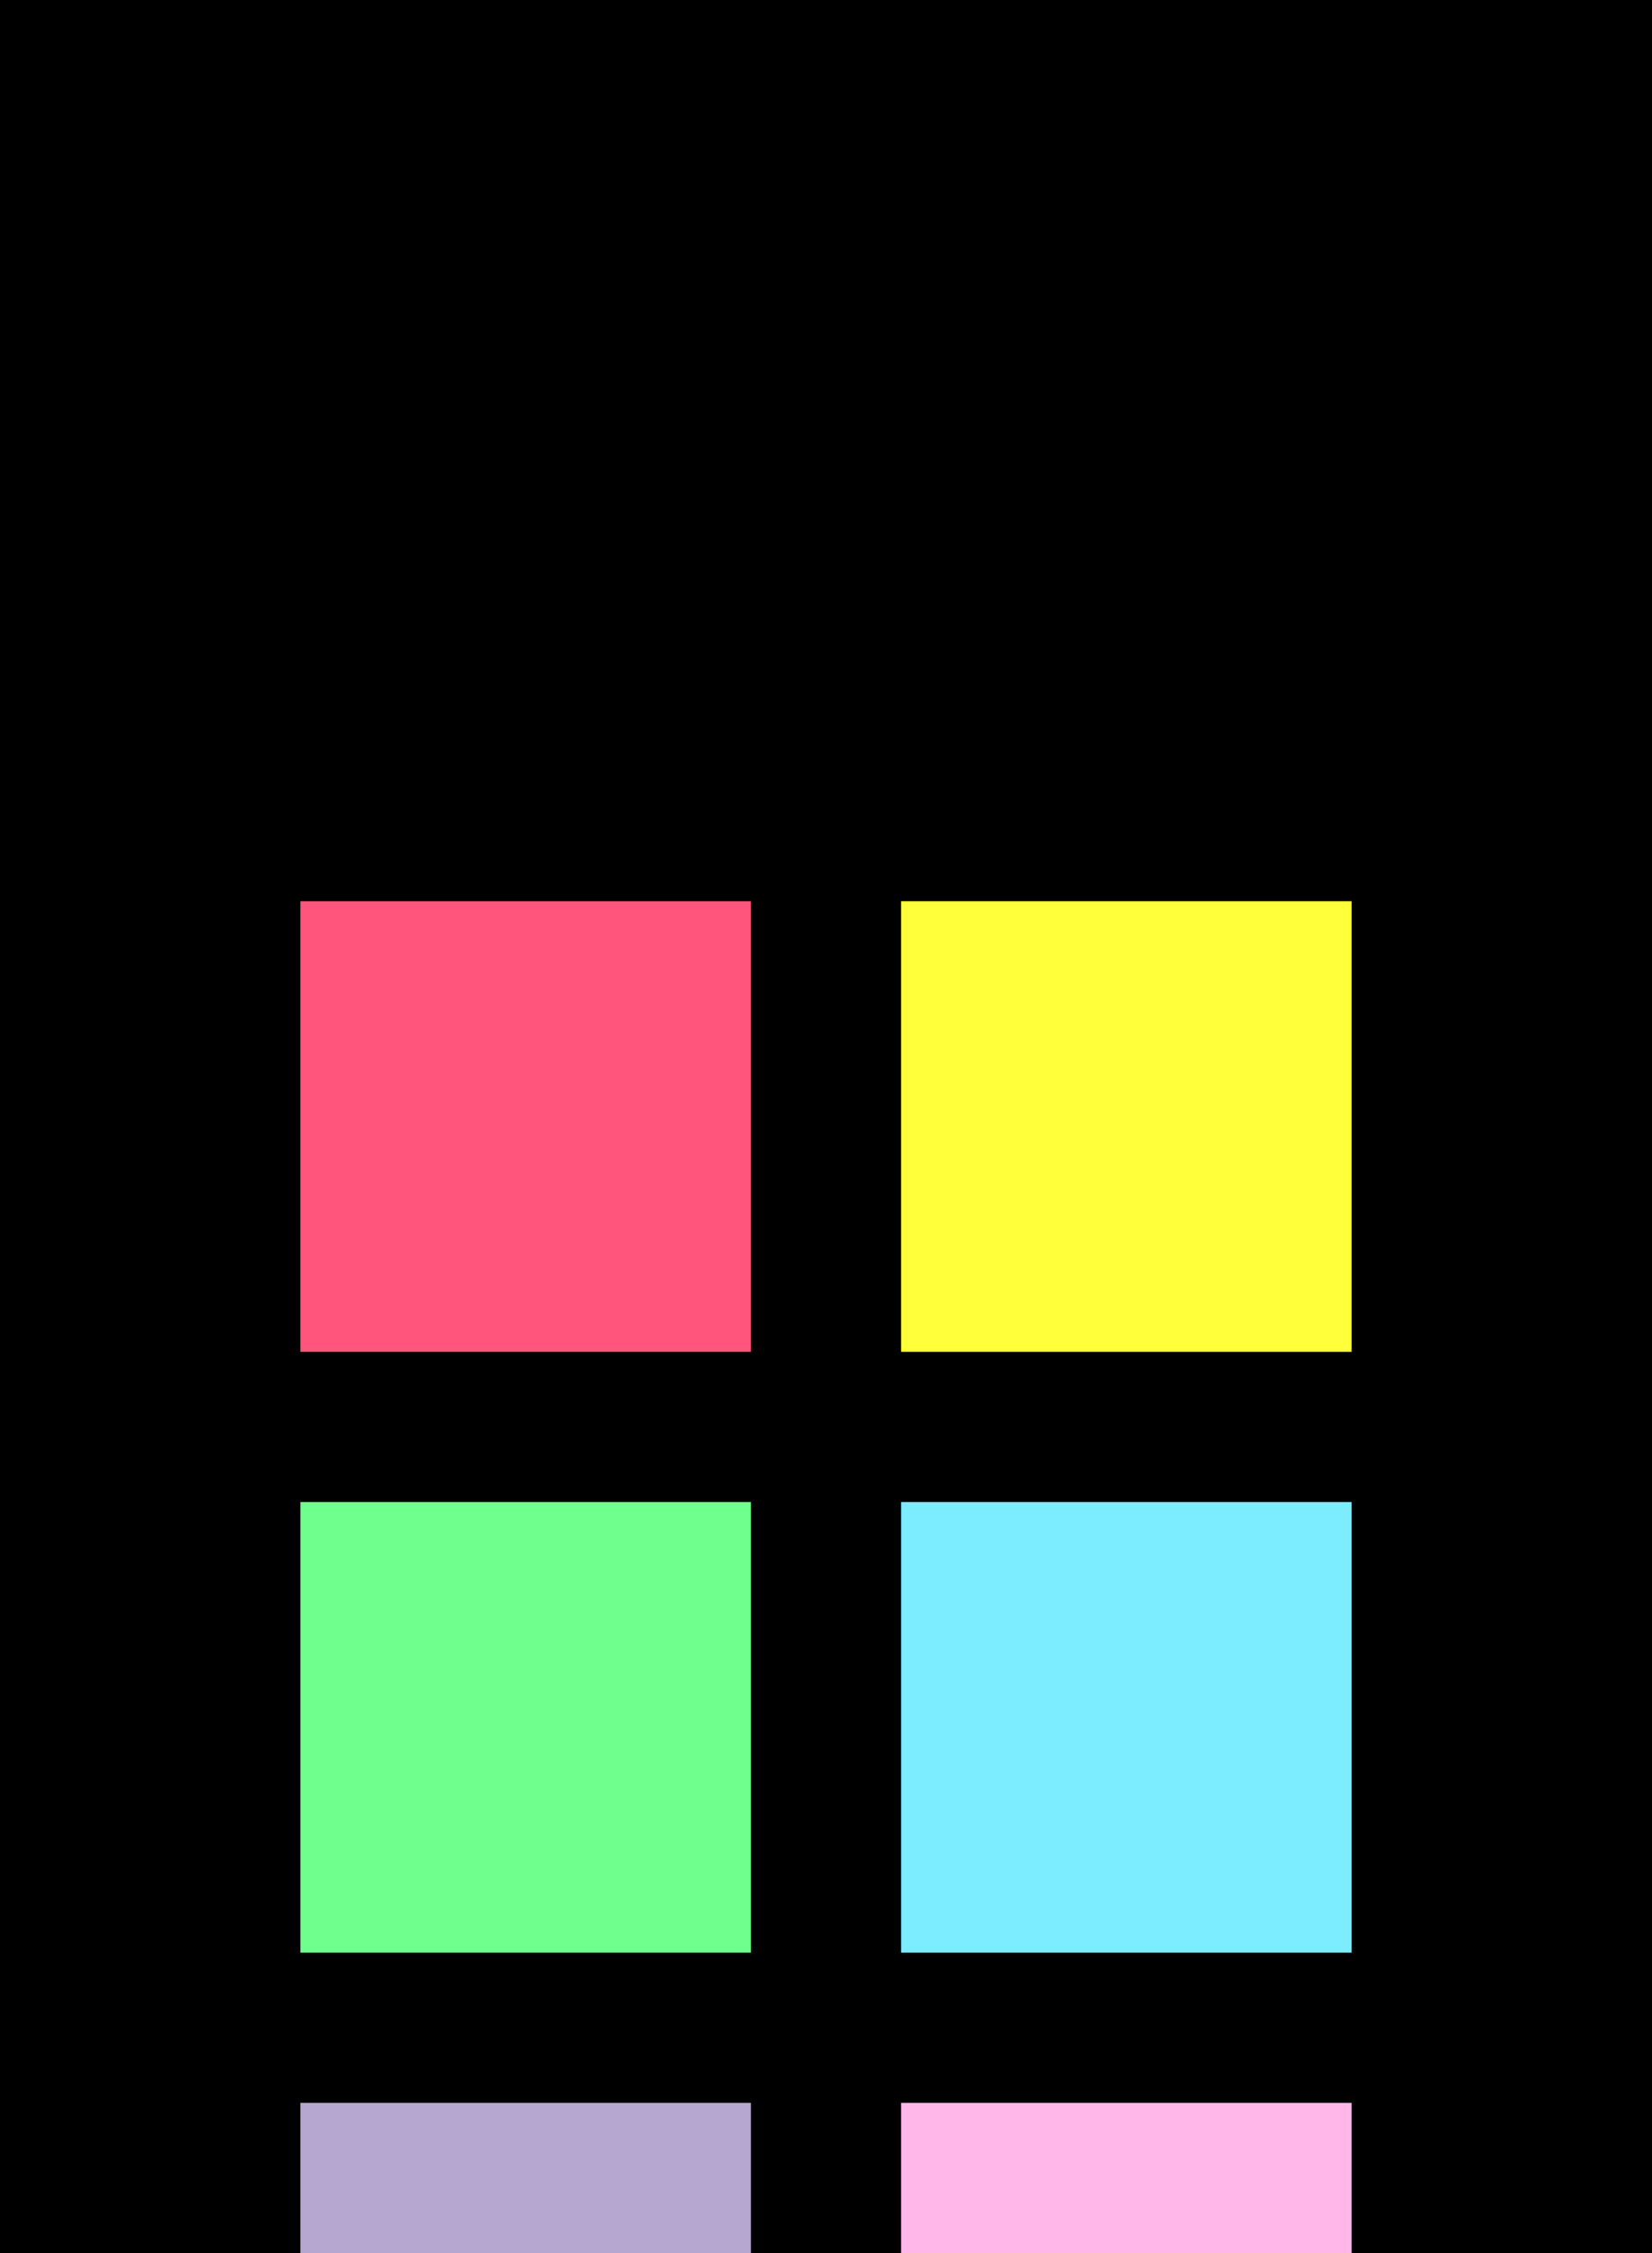 <?xml version="1.0" encoding="UTF-8" ?>
<svg width="165" height="225" xmlns="http://www.w3.org/2000/svg">
<rect x="0" y="0" width="165" height="225" style="fill:#000000" />
<rect x="30" y="30" width="45" height="45" style="fill:#000000" />
<rect x="90" y="30" width="45" height="45" style="fill:#000000" />
<rect x="30" y="90" width="45" height="45" style="fill:#ff557c" />
<rect x="90" y="90" width="45" height="45" style="fill:#ffff3a" />
<rect x="30" y="150" width="45" height="45" style="fill:#6eff8d" />
<rect x="90" y="150" width="45" height="45" style="fill:#7bedff" />
<rect x="30" y="210" width="45" height="45" style="fill:#b5a7cf" />
<rect x="90" y="210" width="45" height="45" style="fill:#ffb7ea" />
</svg>